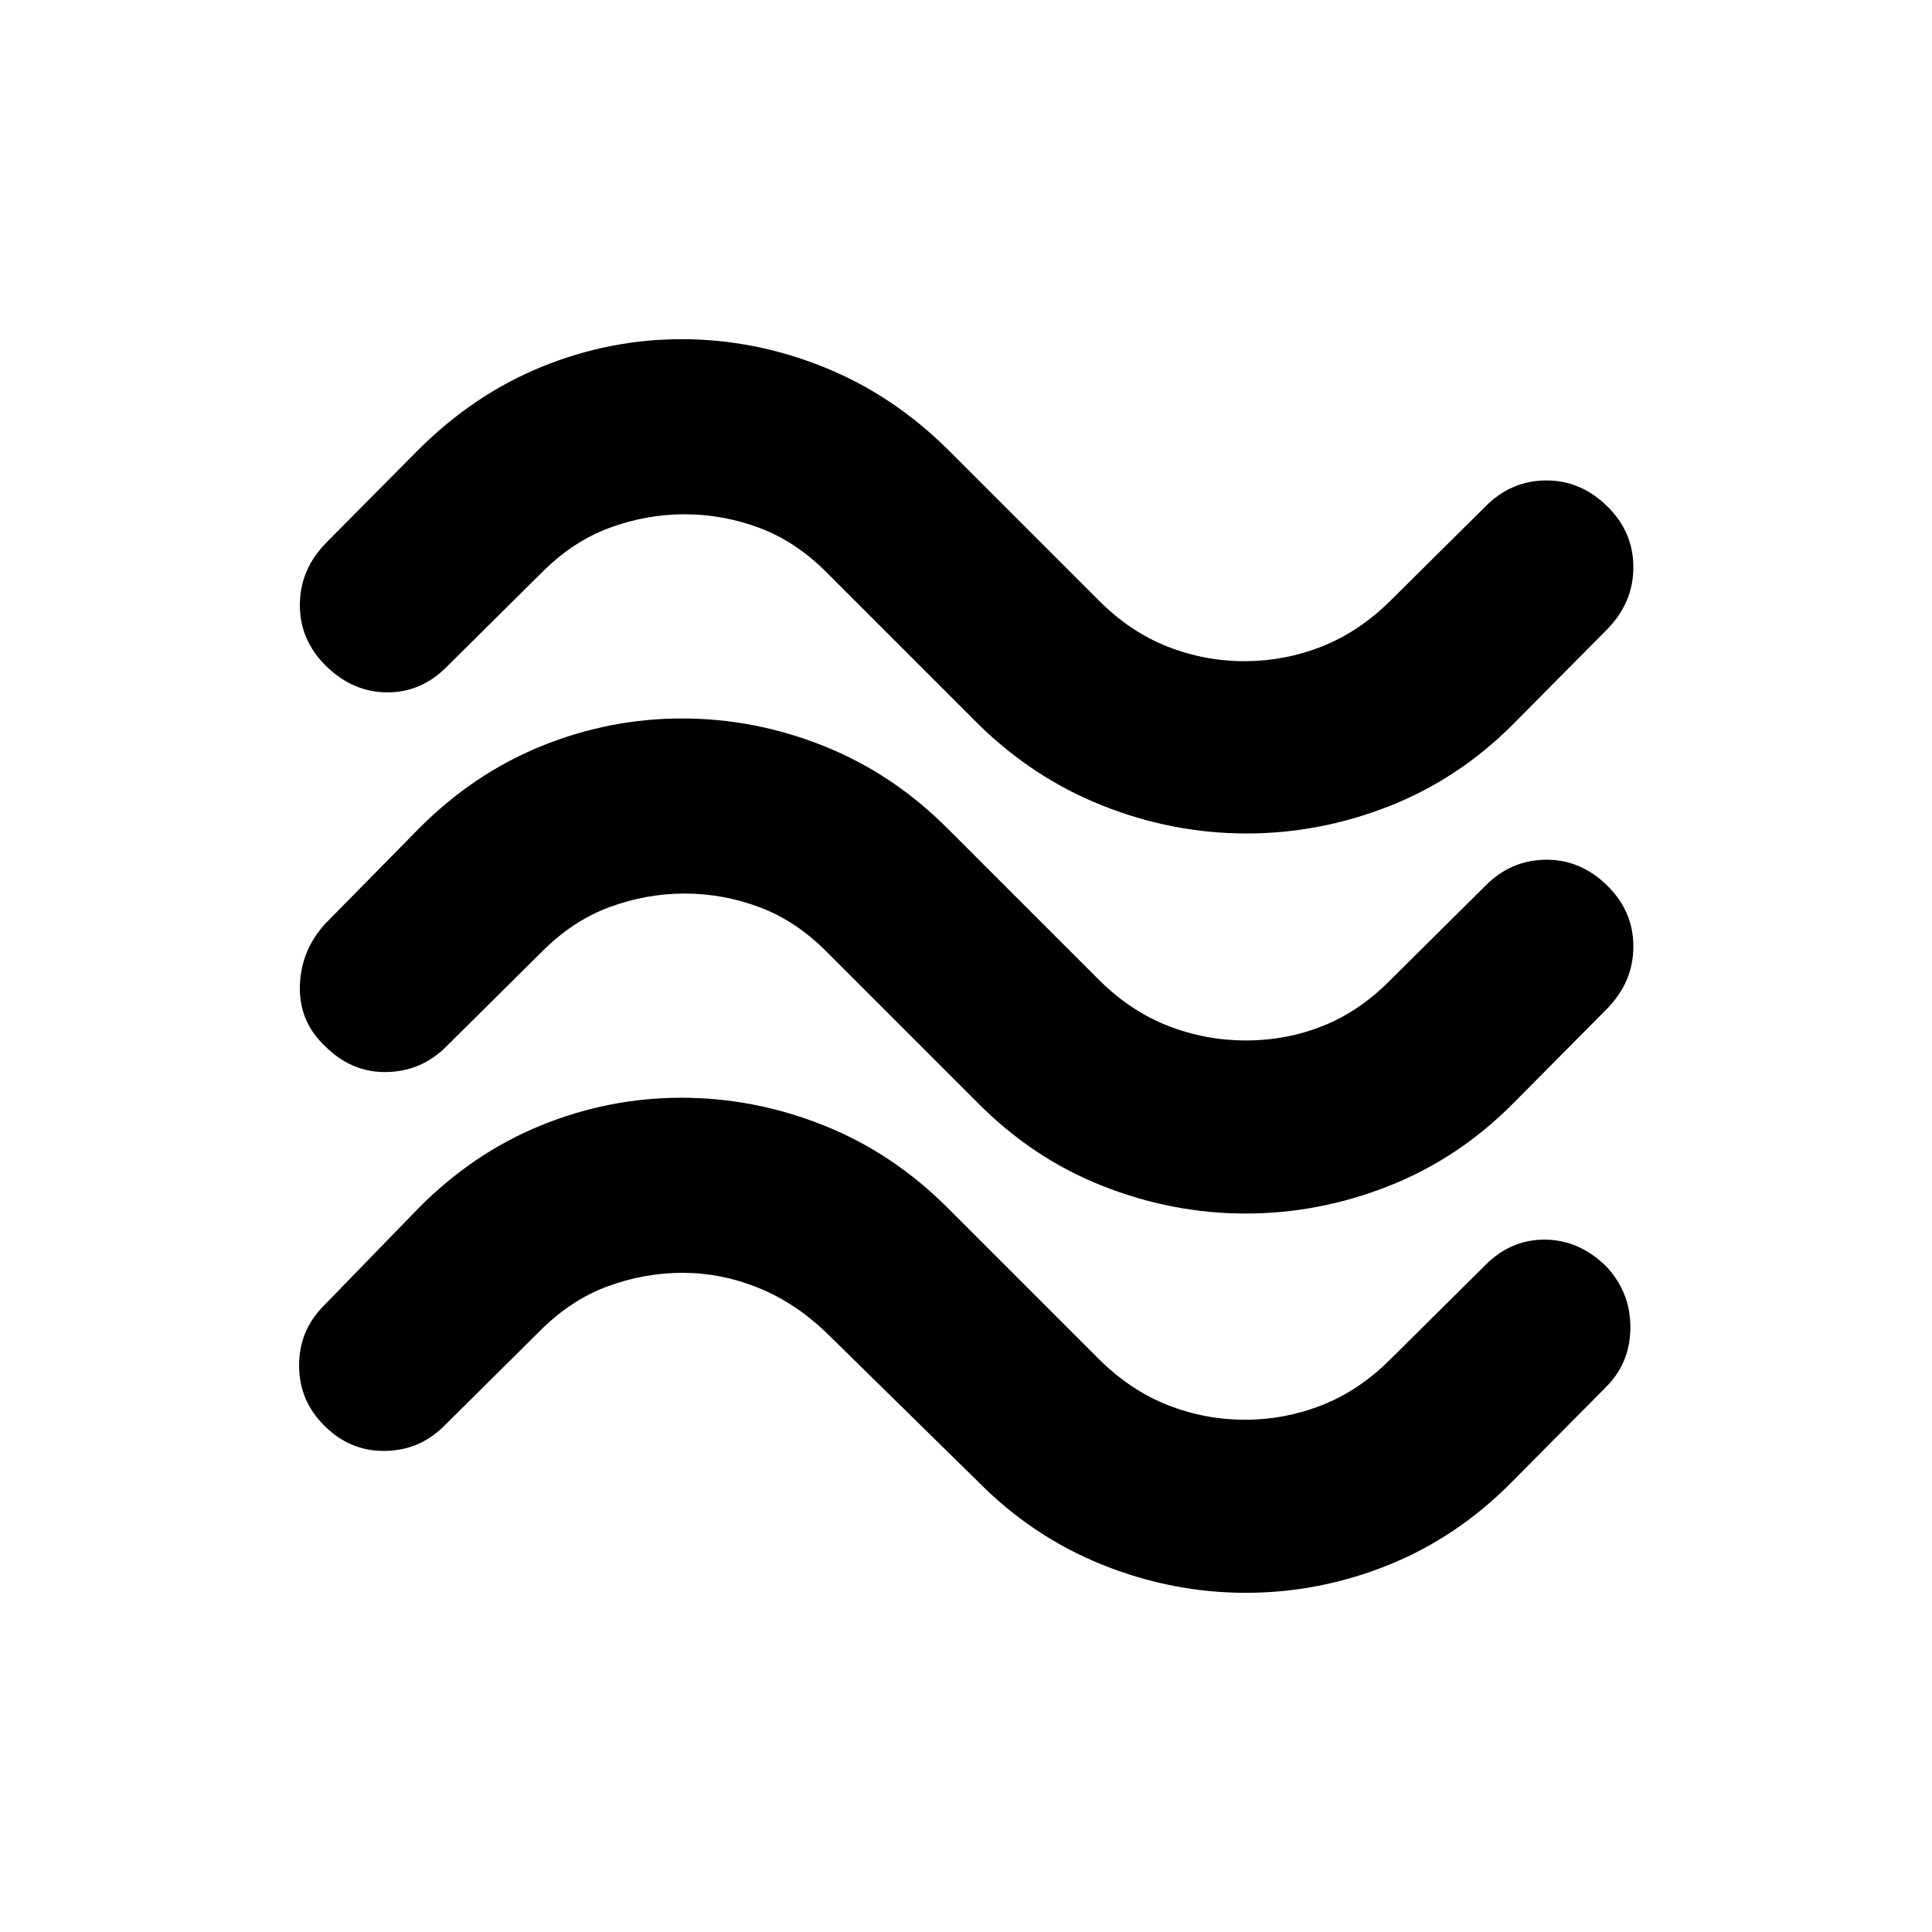 <svg xmlns="http://www.w3.org/2000/svg" height="24" viewBox="0 -960 960 960" width="24"><path d="M752.08-600.38q-27.07 27.26-61.65 40.9-34.58 13.63-71.05 13.63-36.46 0-71.23-13.73-34.76-13.73-62.23-40.8l-75-75q-15.42-15.54-33.55-22.31-18.13-6.77-37.21-6.77-19.08 0-37.38 6.77-18.29 6.77-33.7 22.31l-47 46.61q-12.74 12.92-29.8 12.81-17.05-.12-30.36-13.21Q149-641.89 149-659.37q0-17.47 12.92-30.78l46-46.39q27.56-27.46 61.23-41.19 33.68-13.73 69.58-13.73T409-777.73q34.37 13.73 62.08 41.19l75 75q15.53 15.53 33.98 22.8 18.45 7.28 38.32 7.28 19.91 0 38.42-7.3 18.5-7.3 34.12-22.78l47-46.61q12.66-12.93 30.06-13.12 17.4-.19 30.71 12.91 12.92 12.71 12.92 30.19t-12.92 30.79l-46.61 47Zm0 188.46q-27.18 27.46-61.9 41.19Q655.46-357 619-357q-36.46 0-71.18-13.73-34.72-13.73-61.9-41.19l-75-75q-15.42-15.54-33.55-22.31-18.13-6.77-37.21-6.77-19.08 0-37.38 6.77-18.29 6.77-33.7 22.31l-47.39 47q-12.31 12.3-29.59 12.61-17.29.31-30.39-12.68-13.09-12.24-12.71-29.82.39-17.57 12.31-30.88l46.61-47.39q27.26-27.46 61.09-41.19Q302.83-603 338.95-603q36.13 0 70.48 13.73 34.36 13.73 61.65 41.19l75 75q15.66 15.53 34.26 22.8 18.61 7.28 38.79 7.28t38.38-7.3q18.2-7.3 33.41-22.78l47-46.61q12.66-12.92 30.06-13.12 17.4-.19 30.71 12.91 12.92 12.71 12.92 30.19t-12.92 30.79l-46.61 47Zm-1 188.46q-27.18 27.46-61.4 41.19-34.22 13.73-70.68 13.73-36.46 0-71.19-13.92-34.74-13.93-61.89-41.39l-76-74.61Q394.5-313 376.37-320.27q-18.13-7.27-37.21-7.27-19.08 0-37.38 6.77-18.29 6.77-33.7 22.31l-47.39 47q-12.31 12.3-29.71 12.42-17.4.12-30.12-12.87-12.24-12.25-12.24-29.63t12.3-29.69l47-48.39q27.19-27.46 60.93-41.19 33.73-13.73 69.77-13.73 36.22 0 70.66 13.73t61.8 41.19l75 75q15.62 15.48 34.12 22.78 18.51 7.3 38.42 7.3 19.87 0 38.32-7.28 18.45-7.27 33.98-22.8l47-46.61q12.74-12.92 29.8-12.81 17.05.12 30.53 13.42 12.01 12.96 11.88 30.41-.13 17.44-12.05 29.36l-47 47.39Z"/></svg>